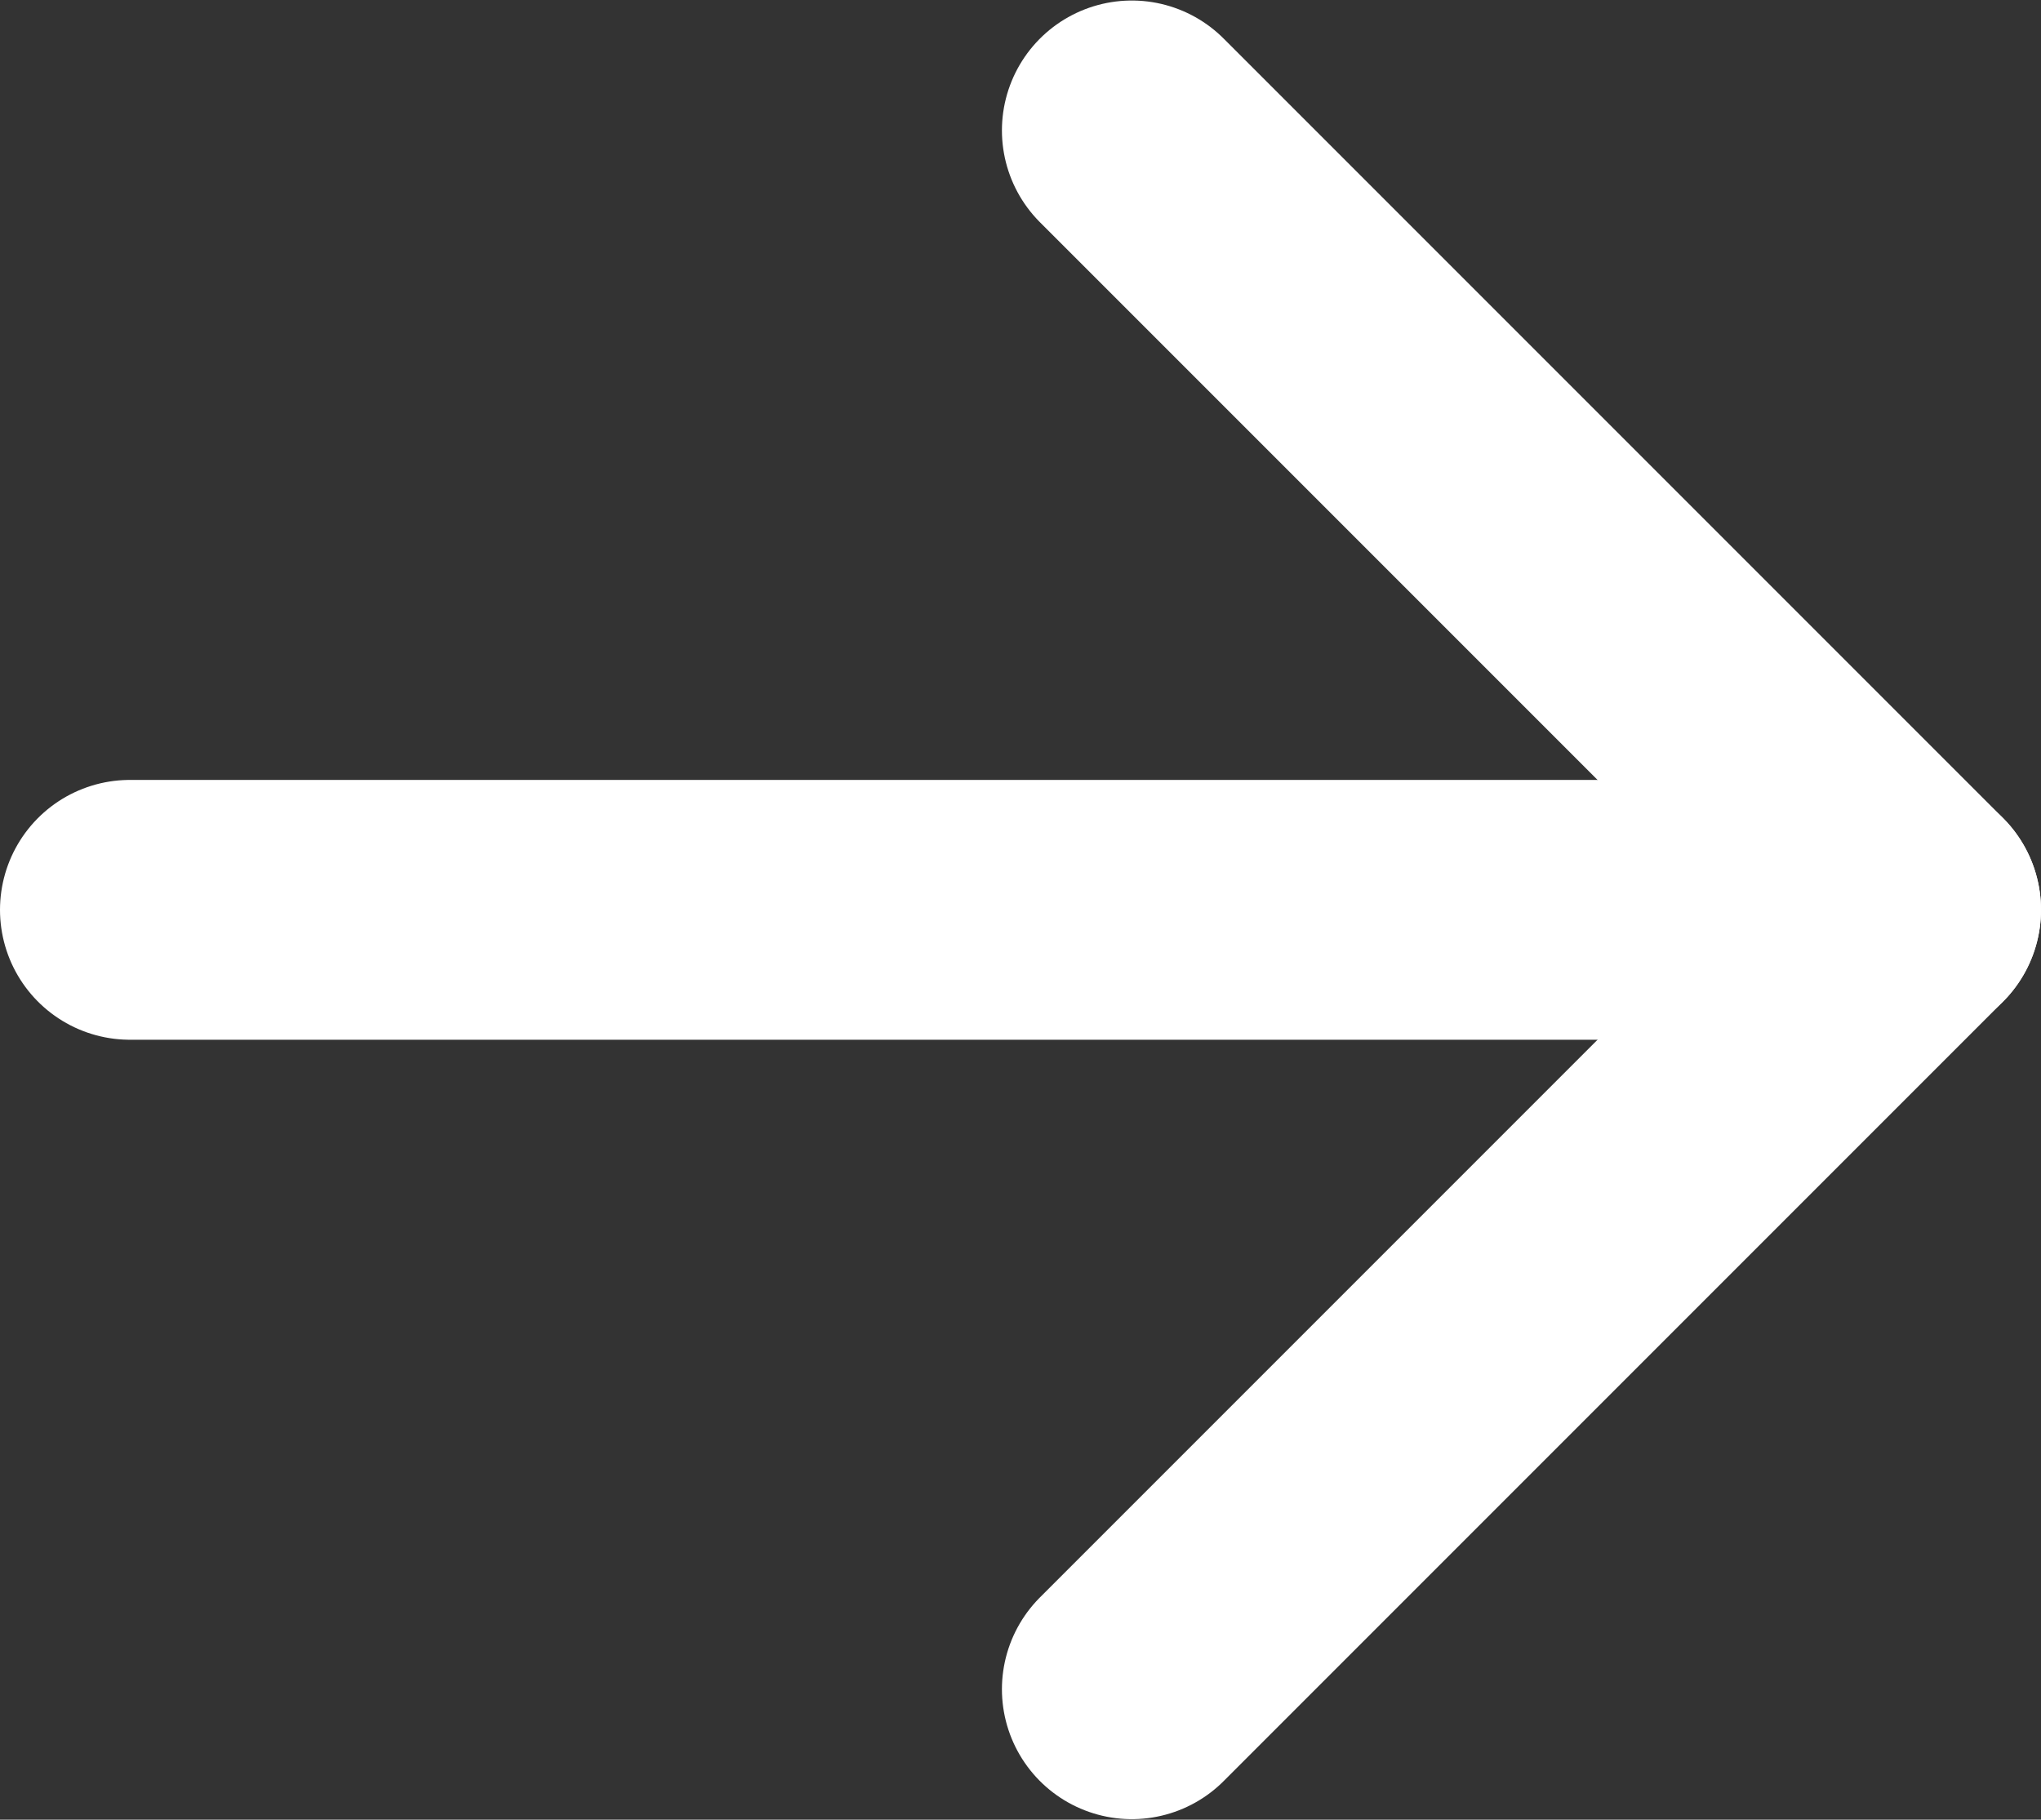 <svg width="15.714" height="14.008" viewBox="0 0 15.714 14.008" fill="none" xmlns="http://www.w3.org/2000/svg" xmlns:xlink="http://www.w3.org/1999/xlink">
	<rect x="0" y="0" width="15.714" height="14.008" fill="#333333" stroke="none"/>
	<desc>
			Created with Pixso.
	</desc>
	<defs/>
	<path d="M1 7.004L14.714 7.004" stroke="#FFFFFF" stroke-opacity="1" stroke-width="2" stroke-linejoin="round" stroke-linecap="round"/>
	<path d="M8.714 1.004L14.714 7.004L8.714 13.004" stroke="#FFFFFF" stroke-opacity="1" stroke-width="2" stroke-linejoin="round" stroke-linecap="round"/>
</svg>
